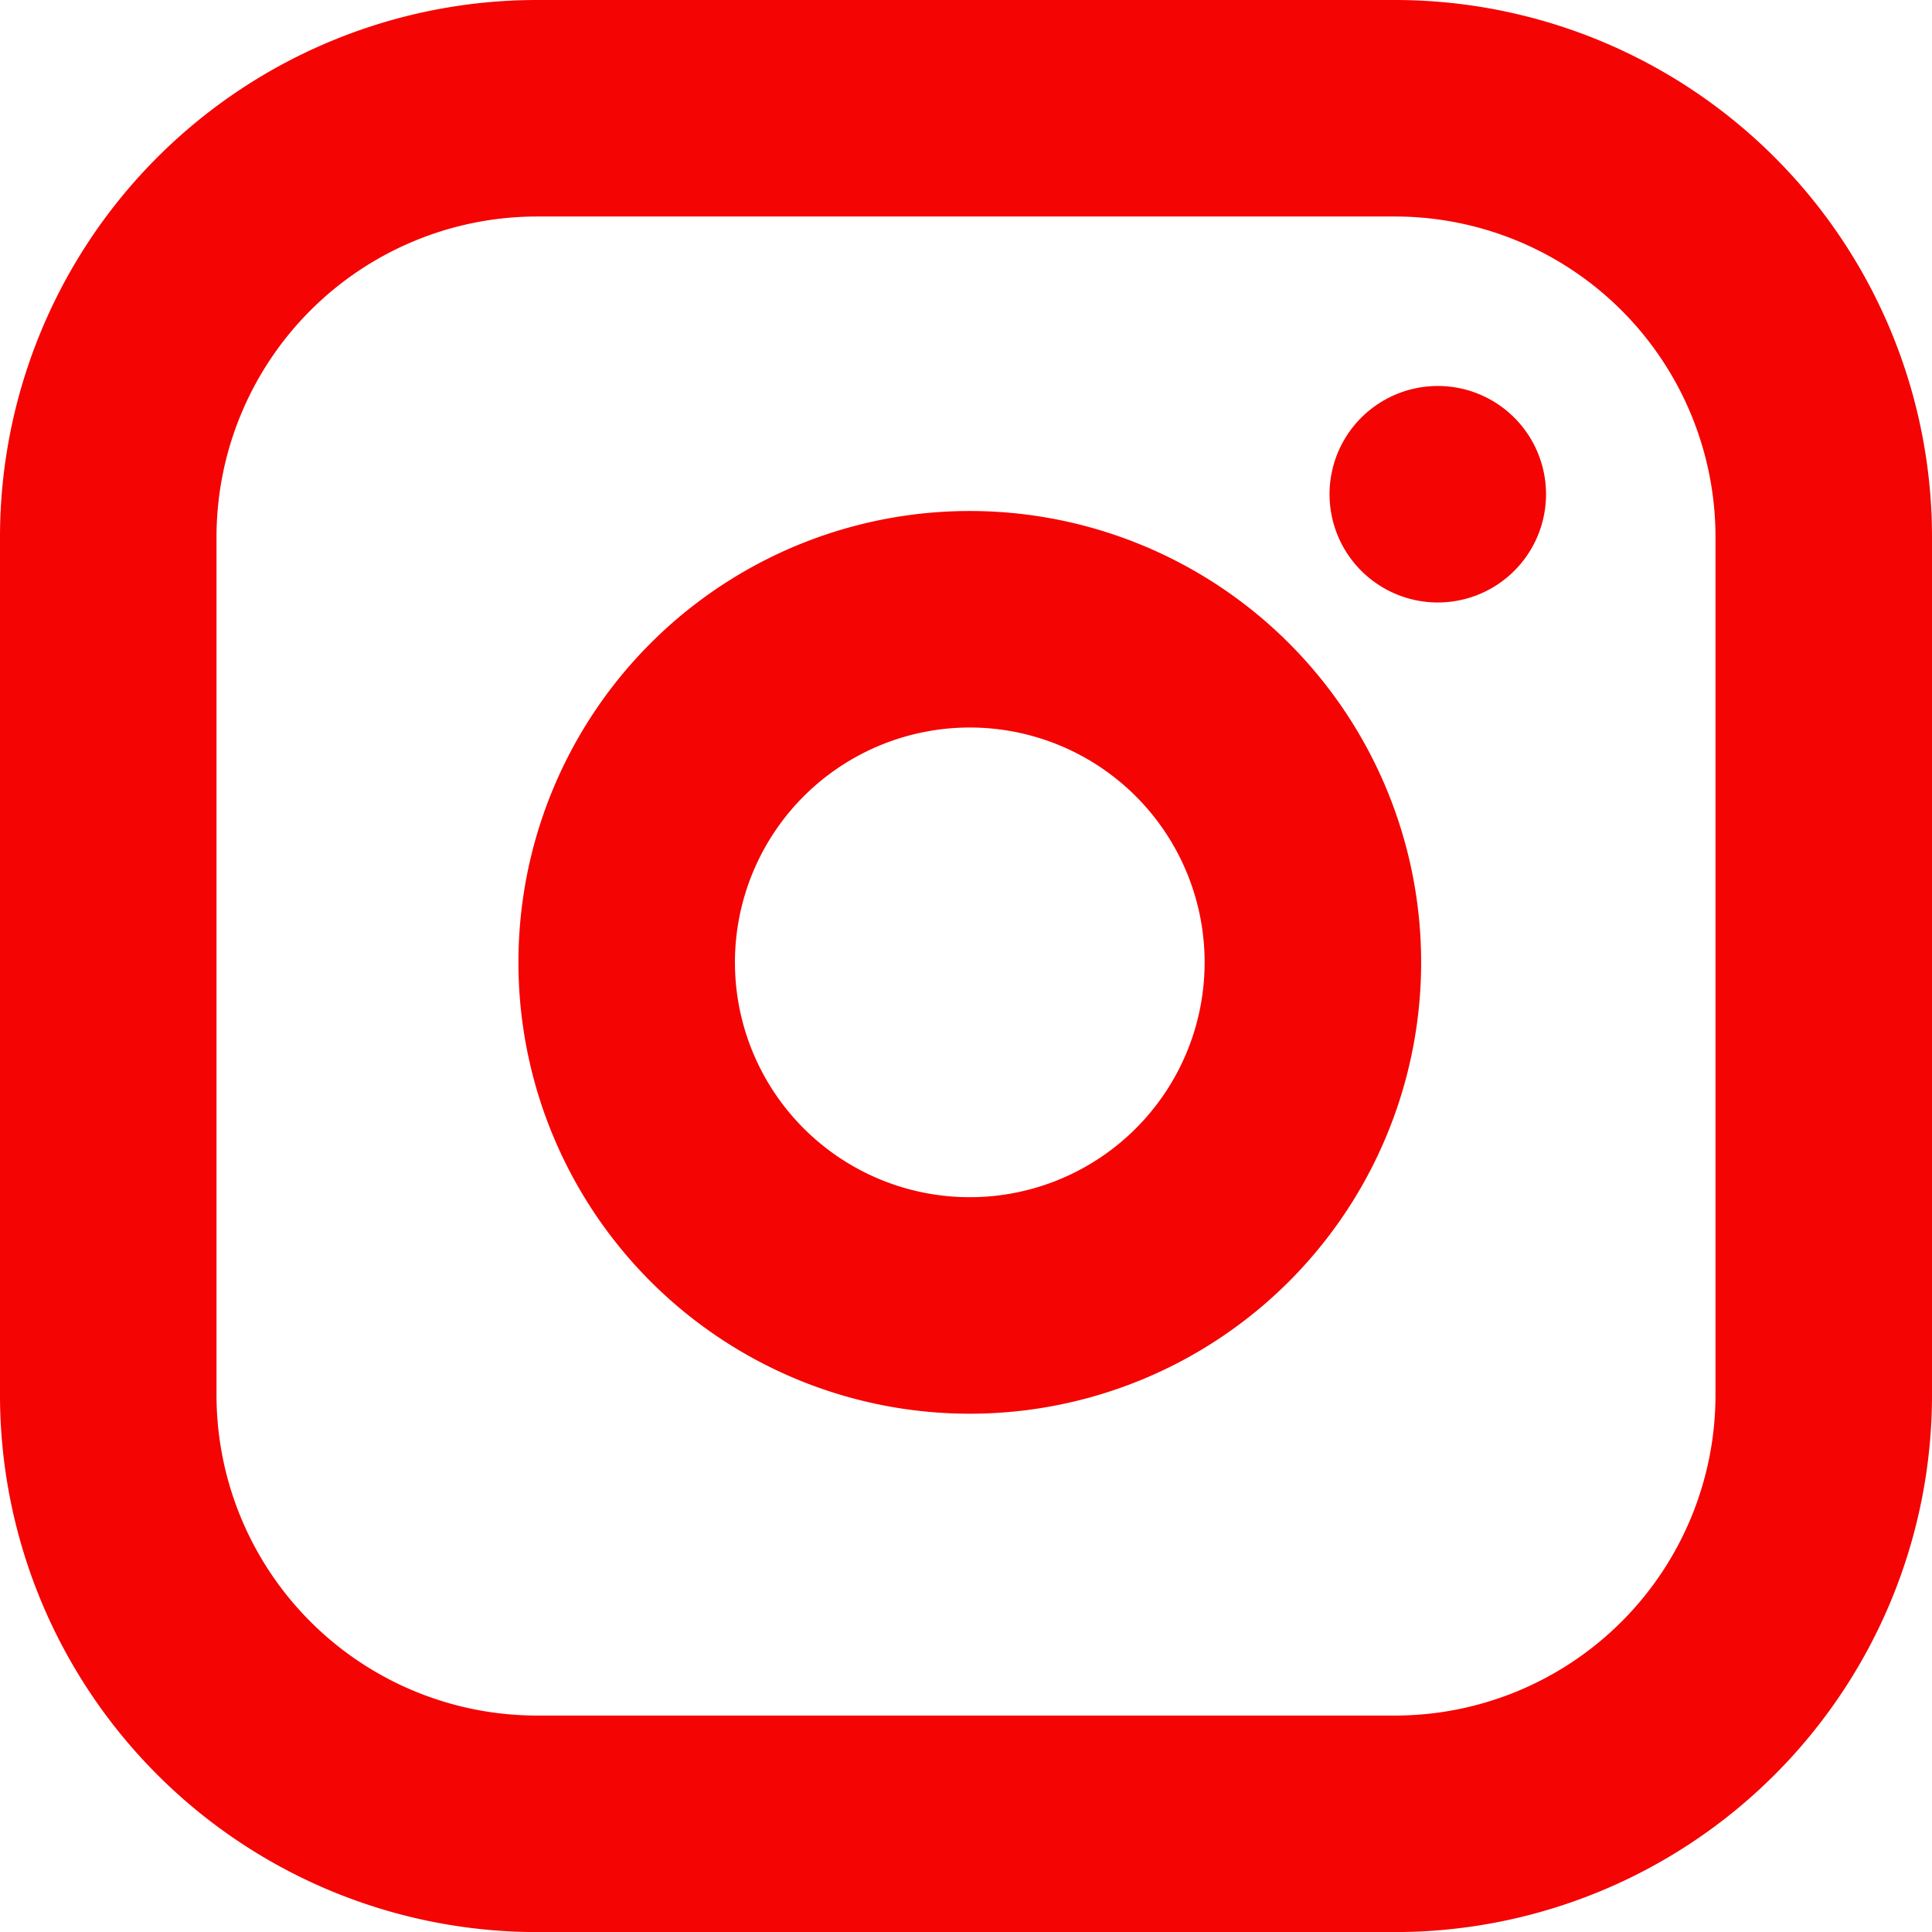 <svg xmlns="http://www.w3.org/2000/svg" width="26.77" height="26.771" viewBox="0 0 26.77 26.771"><g transform="translate(-1.5 -1.5)"><path d="M8.943,3H20.828A5.943,5.943,0,0,1,26.77,8.943V20.828a5.943,5.943,0,0,1-5.943,5.943H8.943A5.943,5.943,0,0,1,3,20.828V8.943A5.943,5.943,0,0,1,8.943,3Z" fill="none" stroke="#f40403" stroke-linecap="round" stroke-linejoin="round" stroke-width="3"/><path d="M21.522,15.992a4.754,4.754,0,1,1-4.005-4.005,4.754,4.754,0,0,1,4.005,4.005Z" transform="translate(-1.882 -1.855)" fill="none" stroke="#f40403" stroke-linecap="round" stroke-linejoin="round" stroke-width="3"/><path d="M26.25,9.75h0" transform="translate(-4.828 -1.402)" fill="none" stroke="#f40403" stroke-linecap="round" stroke-linejoin="round" stroke-width="3"/></g></svg>